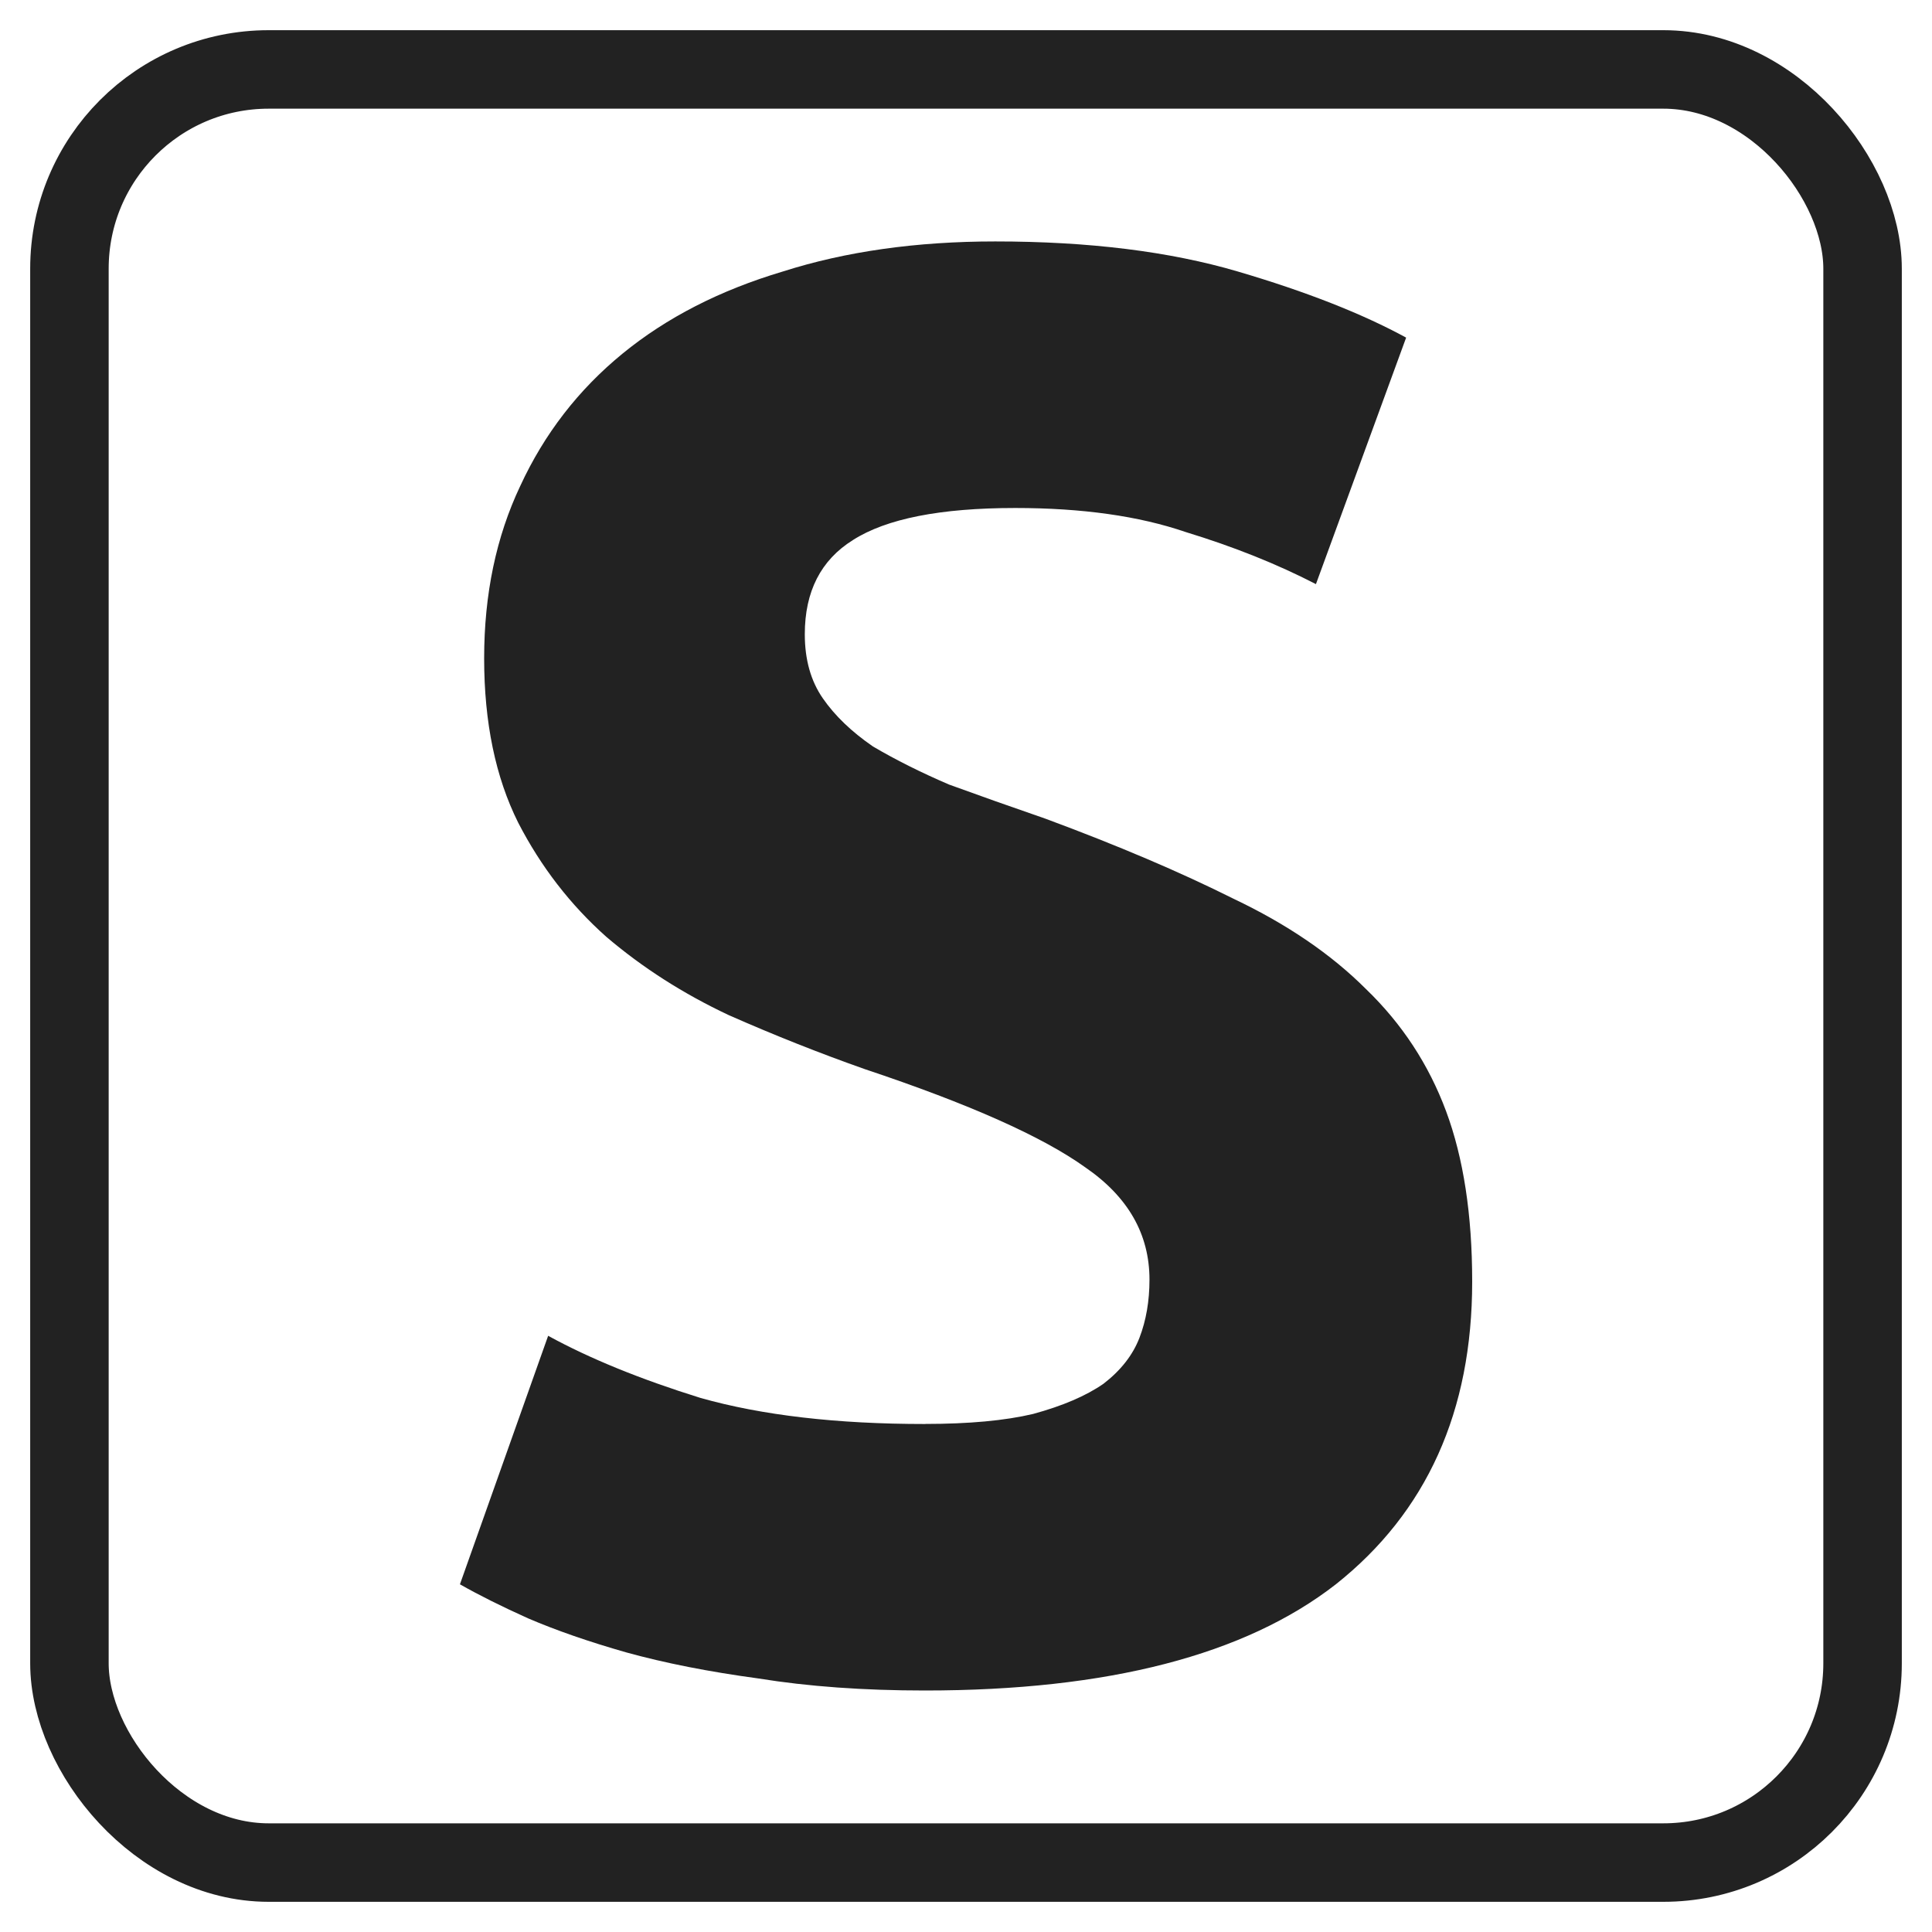 <?xml version="1.0" encoding="UTF-8" standalone="no"?>
<svg
   width="32"
   height="32"
   viewBox="0 0 32 32"
   version="1.1"
   xmlns="http://www.w3.org/2000/svg">
  <style>
    :root { color: #222222 }
    @media (prefers-color-scheme: dark) { :root { color: white } }
  </style>
  <rect
     width="29.7"
     height="29.7"
     x="1.15"
     y="1.15"
     ry="3.3"
     style="fill:none;stroke:currentColor;stroke-width:1.3" />
  <path
     style="fill:currentColor"
     d="m 15.32,23.585 q 1.095,0 1.793,-0.166 0.73,-0.199 1.162,-0.498 0.432,-0.332 0.598,-0.763 0.166,-0.432 0.166,-0.963 0,-1.129 -1.062,-1.859 -1.062,-0.763 -3.651,-1.627 -1.129,-0.398 -2.257,-0.896 -1.129,-0.531 -2.025,-1.295 -0.896,-0.797 -1.461,-1.892 -0.564,-1.129 -0.564,-2.722 0,-1.593 0.598,-2.855 0.598,-1.295 1.693,-2.191 1.095,-0.896 2.656,-1.361 1.56,-0.498 3.519,-0.498 2.324,0 4.017,0.498 1.693,0.498 2.788,1.095 l -1.494,4.083 q -0.963,-0.498 -2.158,-0.863 -1.162,-0.398 -2.822,-0.398 -1.859,0 -2.689,0.531 -0.797,0.498 -0.797,1.56 0,0.631 0.299,1.062 0.299,0.432 0.83,0.797 0.564,0.332 1.261,0.631 0.73,0.266 1.593,0.564 1.793,0.664 3.12,1.328 1.328,0.631 2.191,1.494 0.896,0.863 1.328,2.025 0.432,1.162 0.432,2.822 0,3.22 -2.257,5.012 Q 19.867,28 15.32,28 13.793,28 12.564,27.801 11.336,27.635 10.373,27.369 9.444,27.104 8.747,26.805 8.083,26.506 7.618,26.241 l 1.461,-4.116 q 1.029,0.564 2.523,1.029 1.527,0.432 3.718,0.432 z" />
</svg>
